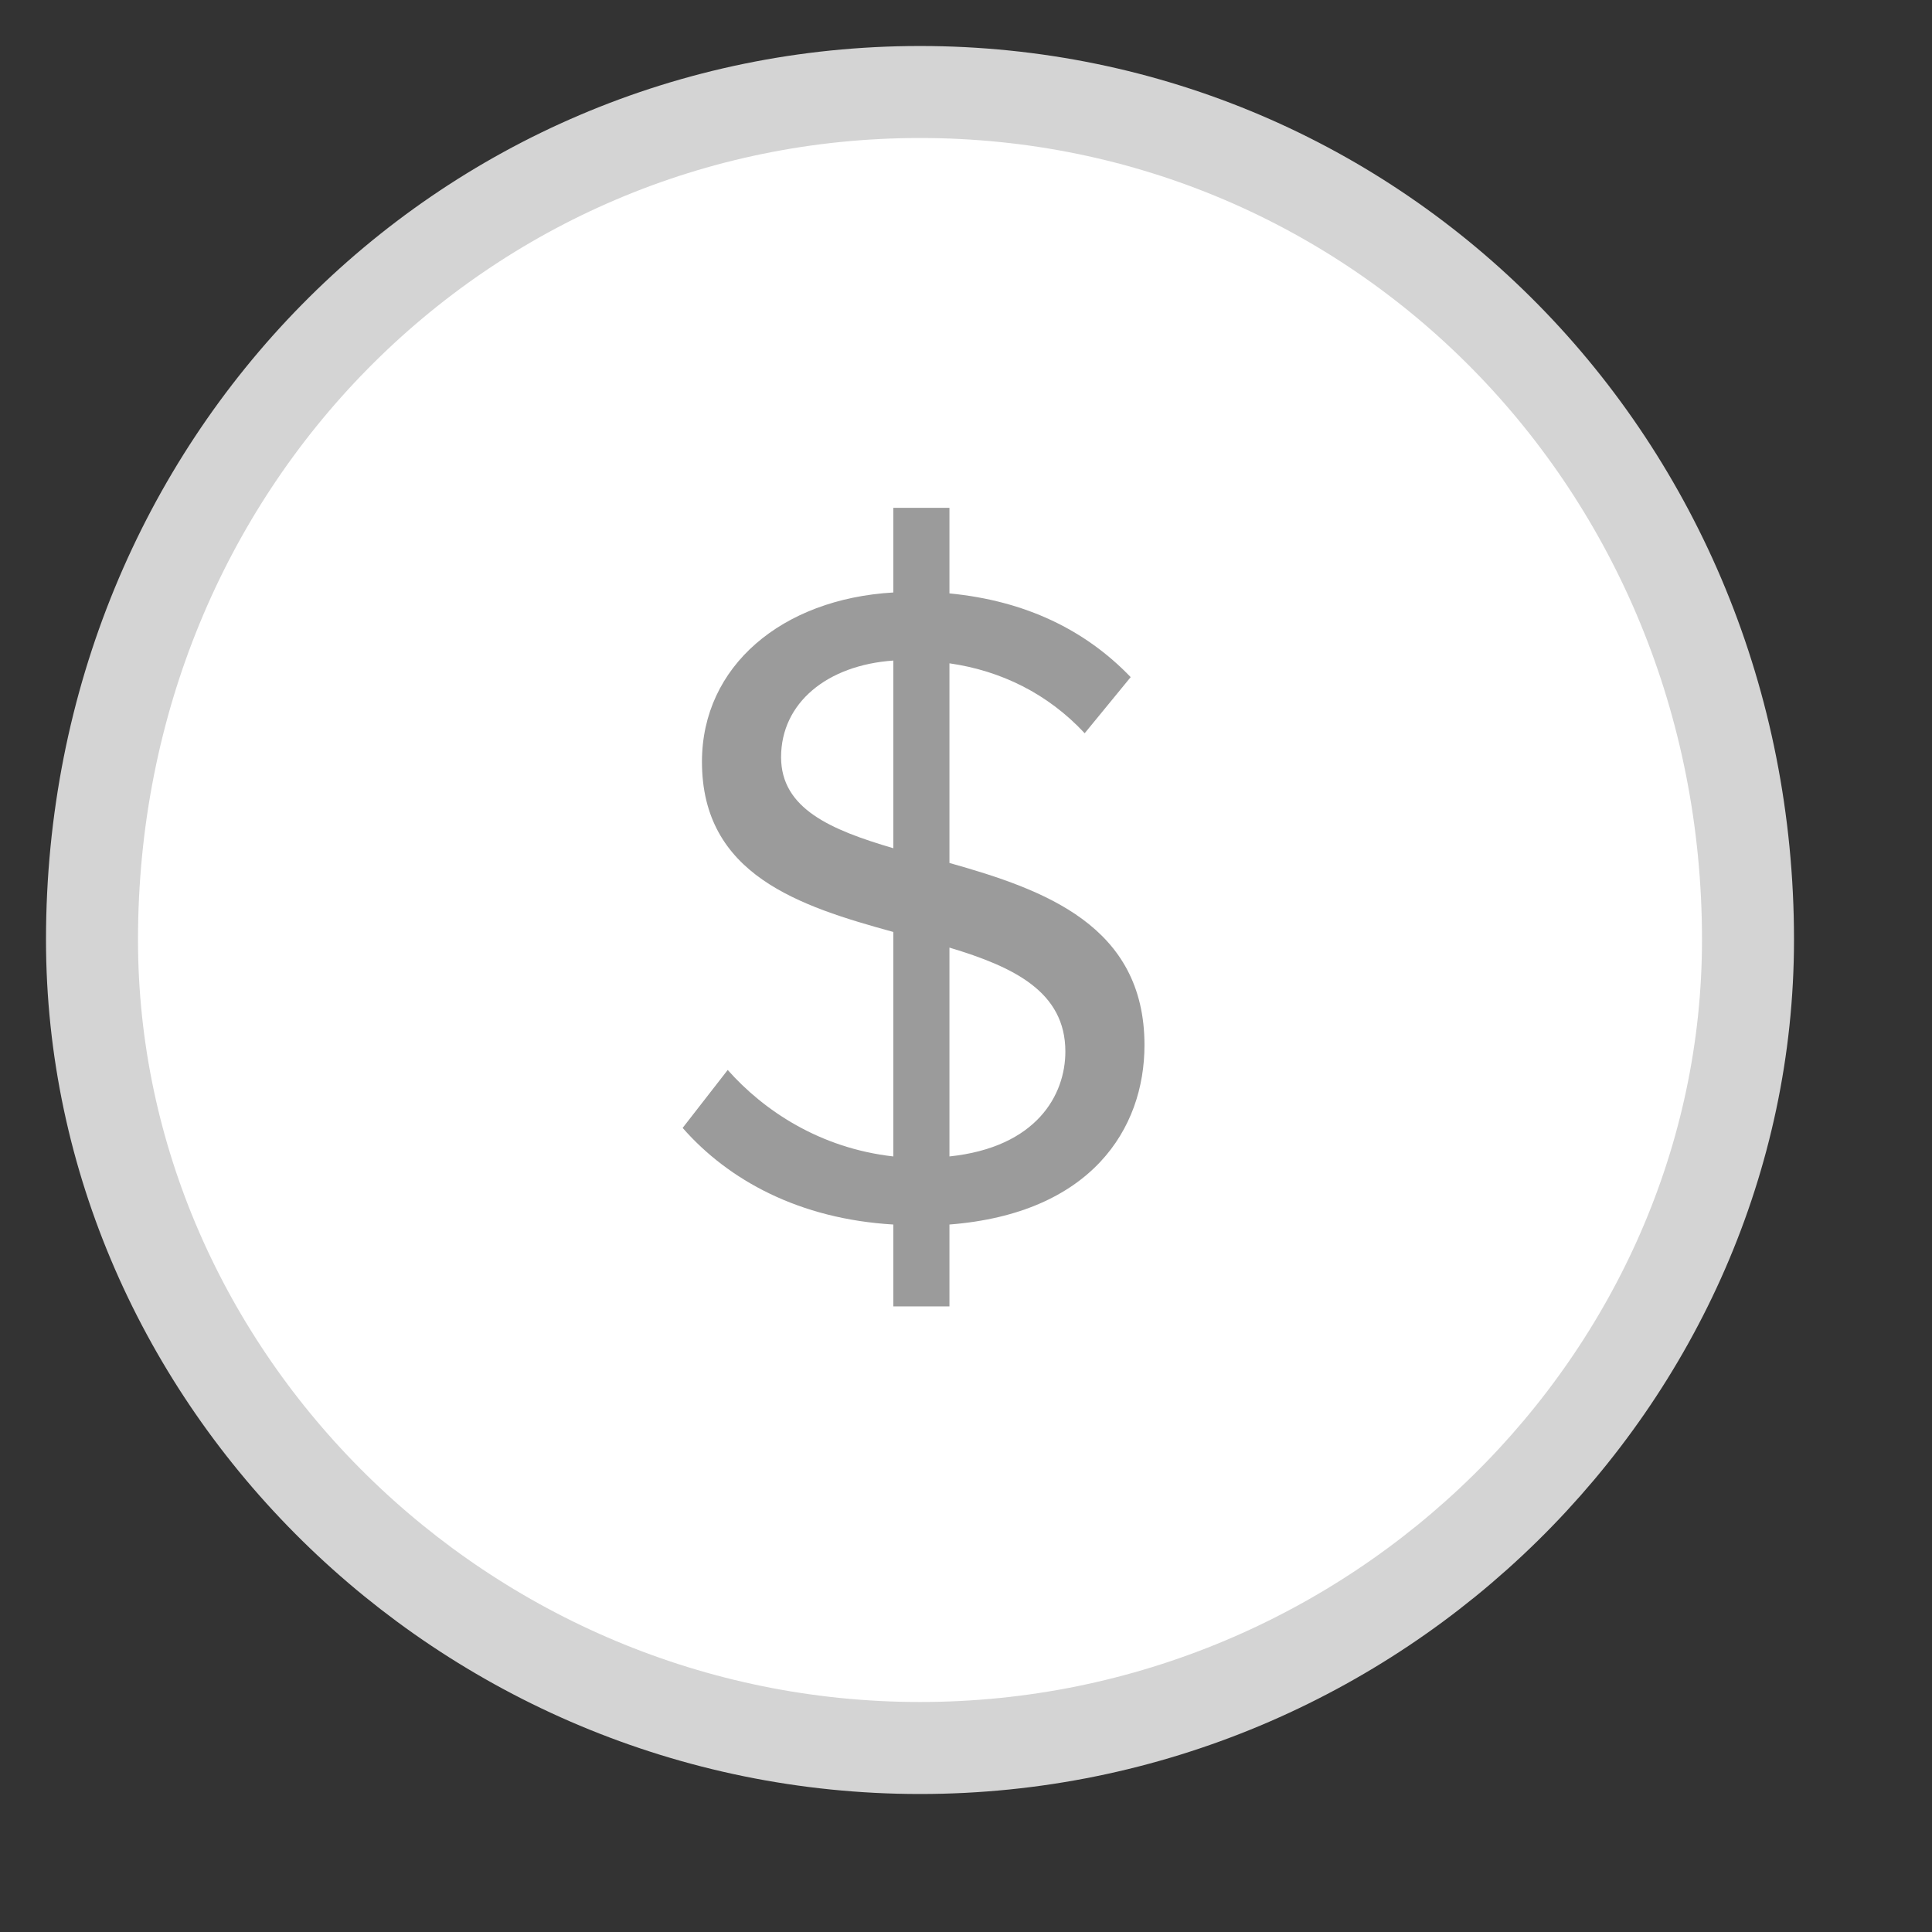 <svg width="21" height="21" viewBox="0 0 21 21" xmlns="http://www.w3.org/2000/svg" xmlns:sketch="http://www.bohemiancoding.com/sketch/ns"><rect x="0" y="0" width="21" height="21" fill="#333333" stroke="none"/><title>usd-small</title><desc>Created with Sketch.</desc><g sketch:type="MSShapeGroup" fill="none"><path d="M19 10.214c0 4.757-4.029 8.786-9 8.786-4.97 0-9-4.029-9-8.786 0-5.184 4.03-9.214 9-9.214 4.971 0 9 4.03 9 9.214z" stroke="#D4D4D4" stroke-linejoin="round" fill="#fff"/><path d="M9.71 14.2h.61v-.89c1.54-.12 2.12-1.04 2.12-1.95 0-1.3-1.09-1.69-2.12-1.98v-2.17c.56.08 1.07.33 1.47.76l.5-.61c-.49-.51-1.14-.83-1.97-.91v-.93h-.61v.92c-1.21.07-2.08.8-2.08 1.84 0 1.23 1.06 1.57 2.08 1.85v2.44c-.8-.09-1.41-.5-1.8-.94l-.49.63c.5.57 1.27.99 2.29 1.05v.89zm1.87-2.77c0 .47-.31 1.04-1.26 1.14v-2.27c.7.21 1.26.48 1.26 1.13zm-3.09-3.2c0-.59.5-1 1.22-1.05v2.04c-.68-.2-1.22-.43-1.22-.99z" fill="#9B9B9B"/></g></svg>